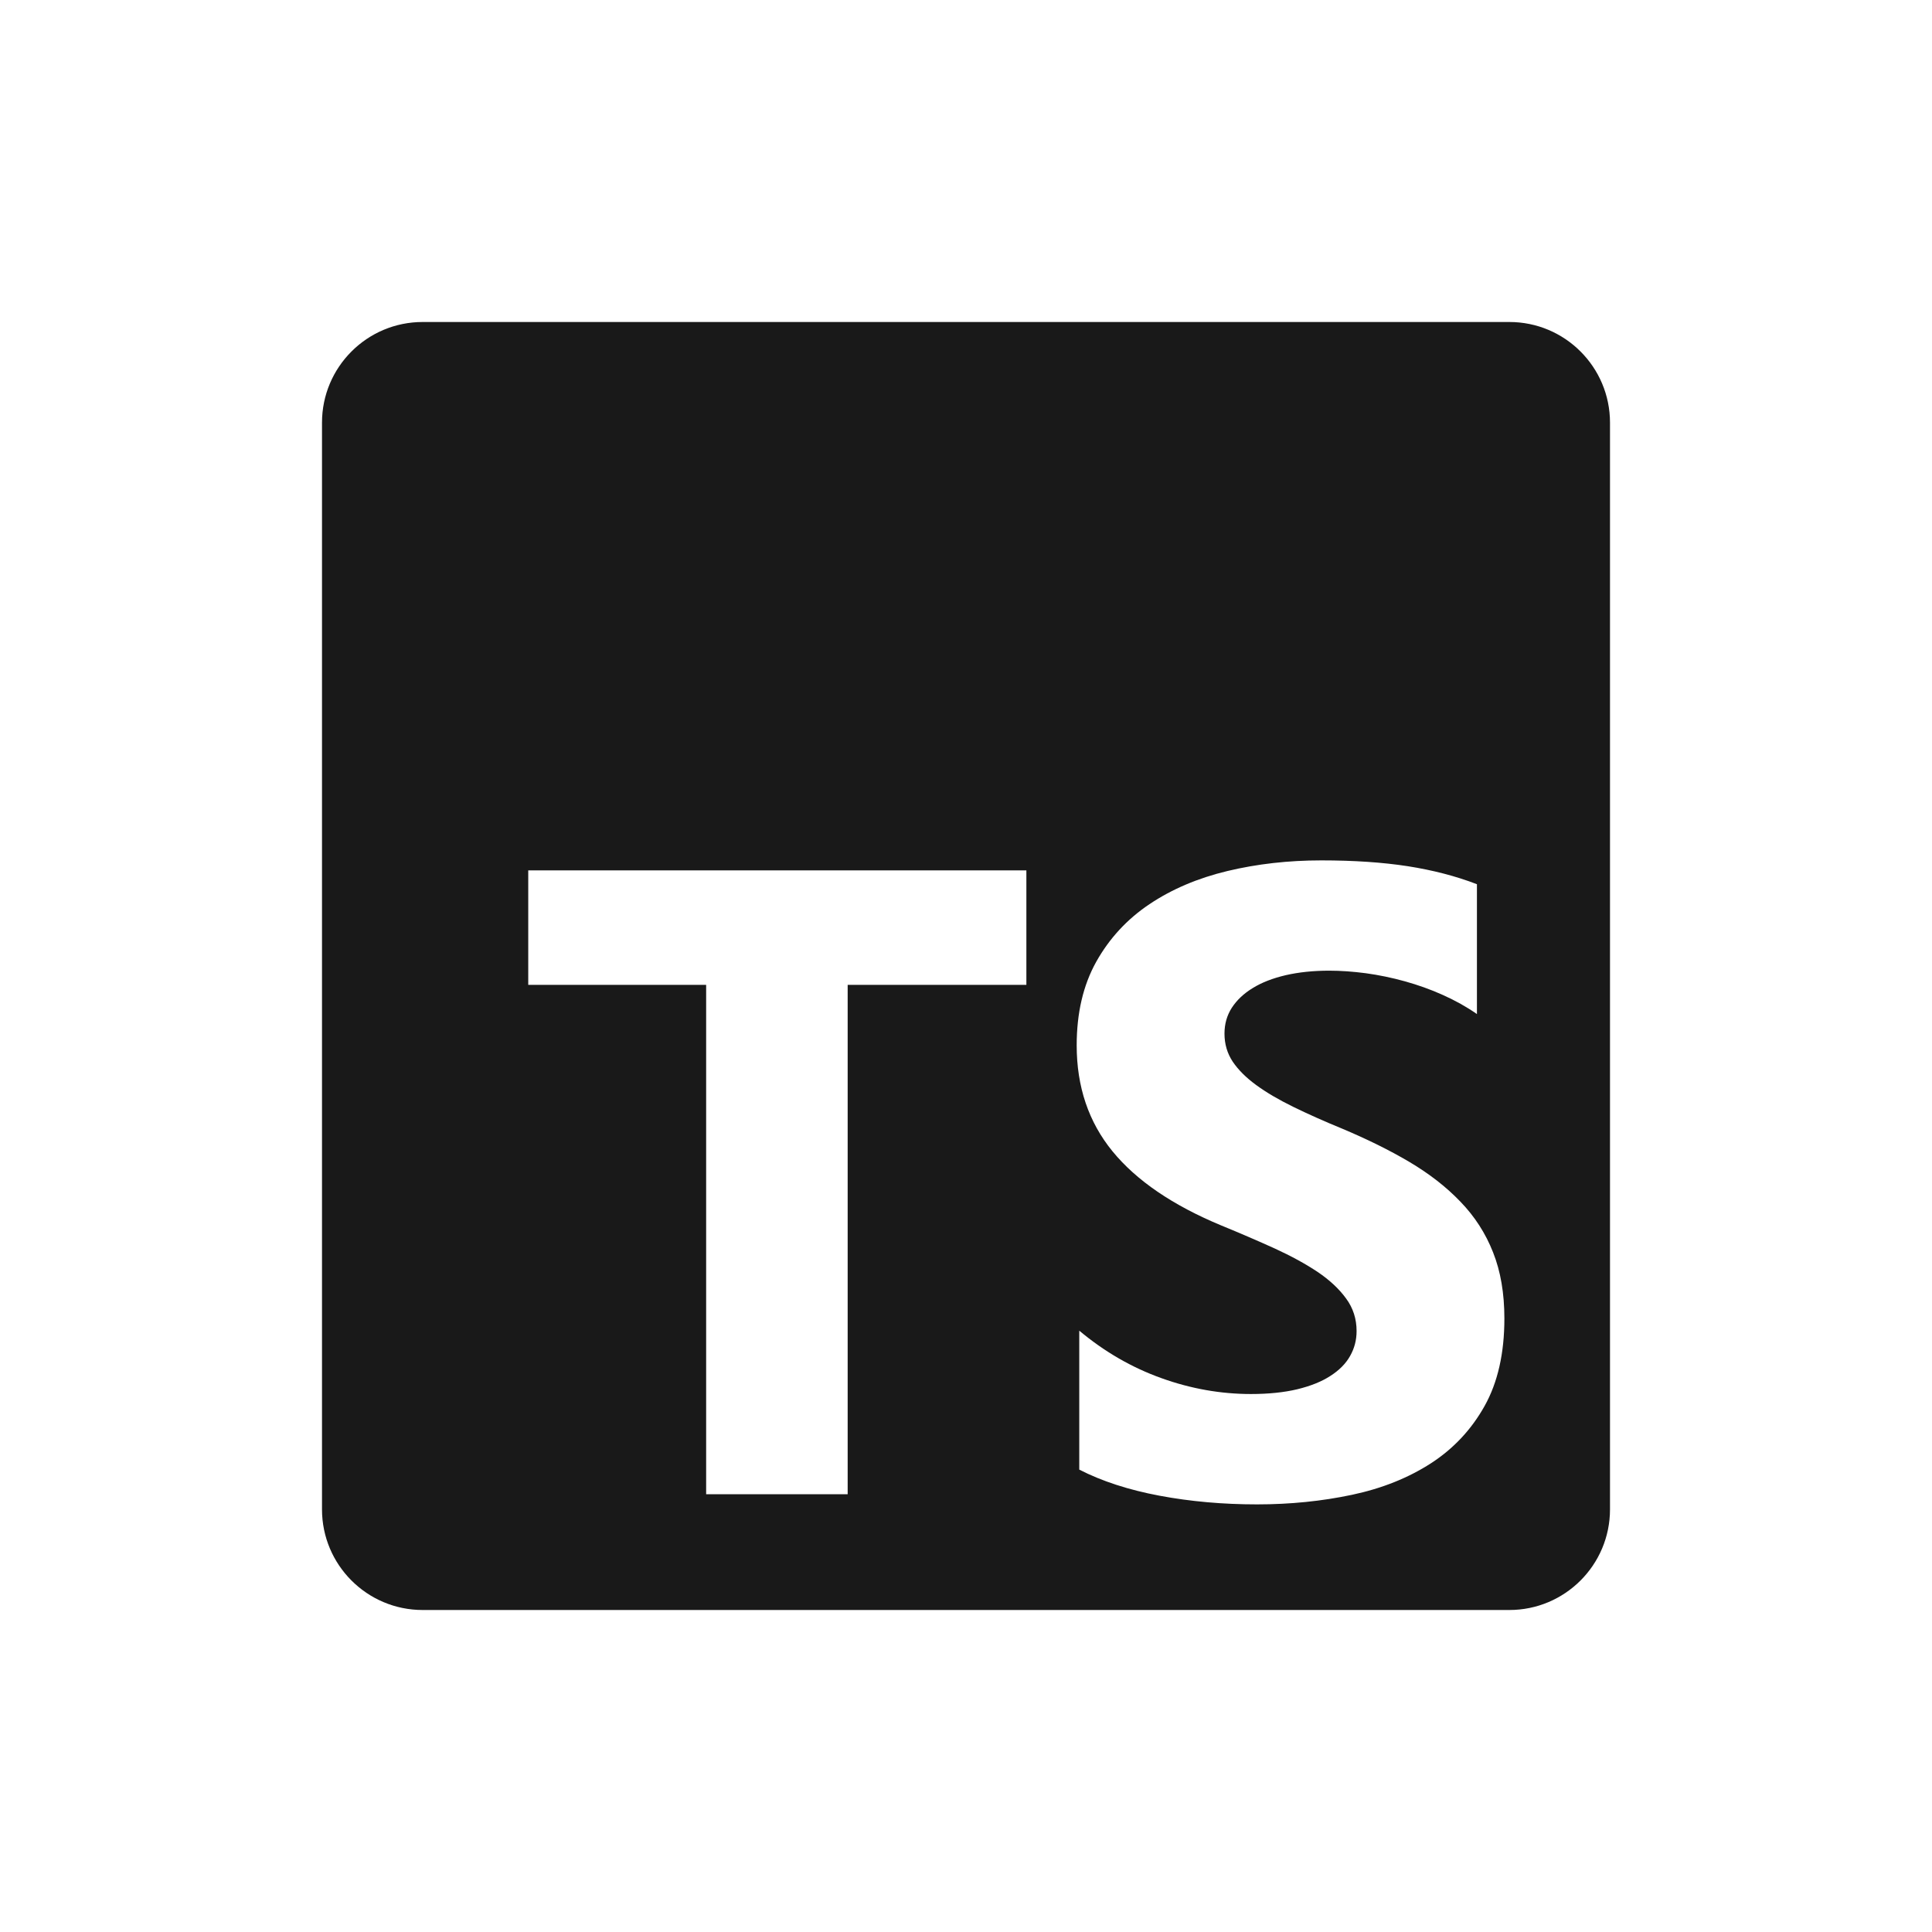 <svg width="24" height="24" viewBox="0 0 24 24" fill="none" xmlns="http://www.w3.org/2000/svg">
<path fill-rule="evenodd" clip-rule="evenodd" d="M5.25 4H18.75C19.44 4 20 4.56 20 5.25V18.75C20 19.44 19.44 20 18.75 20H5.25C4.56 20 4 19.44 4 18.75V5.25C4 4.56 4.56 4 5.25 4ZM13.407 18.256V16.53C13.72 16.792 14.061 16.989 14.428 17.12C14.795 17.252 15.166 17.317 15.54 17.317C15.759 17.317 15.951 17.297 16.115 17.258C16.279 17.218 16.416 17.164 16.525 17.093C16.635 17.023 16.717 16.941 16.771 16.845C16.825 16.75 16.852 16.647 16.852 16.535C16.852 16.384 16.809 16.249 16.722 16.131C16.636 16.012 16.518 15.902 16.369 15.801C16.219 15.701 16.042 15.604 15.837 15.51C15.632 15.417 15.41 15.321 15.173 15.224C14.568 14.973 14.117 14.665 13.82 14.302C13.523 13.939 13.375 13.5 13.375 12.986C13.375 12.583 13.456 12.237 13.618 11.947C13.78 11.658 14 11.419 14.279 11.232C14.558 11.045 14.881 10.908 15.248 10.82C15.616 10.732 16.004 10.688 16.415 10.688C16.818 10.688 17.175 10.712 17.486 10.76C17.798 10.809 18.085 10.883 18.347 10.984V12.597C18.218 12.507 18.076 12.428 17.924 12.36C17.771 12.291 17.613 12.235 17.451 12.19C17.289 12.145 17.128 12.112 16.968 12.09C16.808 12.069 16.656 12.058 16.512 12.058C16.314 12.058 16.134 12.077 15.972 12.114C15.81 12.152 15.673 12.205 15.562 12.274C15.45 12.342 15.364 12.424 15.302 12.519C15.241 12.614 15.211 12.721 15.211 12.84C15.211 12.969 15.245 13.085 15.313 13.188C15.382 13.29 15.479 13.387 15.605 13.479C15.731 13.571 15.884 13.661 16.064 13.749C16.244 13.837 16.447 13.928 16.674 14.021C16.983 14.151 17.261 14.288 17.508 14.434C17.754 14.58 17.966 14.744 18.142 14.928C18.319 15.111 18.454 15.32 18.547 15.556C18.641 15.792 18.688 16.066 18.688 16.379C18.688 16.81 18.606 17.173 18.442 17.466C18.278 17.759 18.056 17.996 17.775 18.178C17.494 18.359 17.168 18.49 16.795 18.569C16.423 18.648 16.029 18.688 15.616 18.688C15.191 18.688 14.787 18.652 14.403 18.58C14.02 18.508 13.688 18.4 13.407 18.256ZM12.75 12.234H10.53V18.562H8.772V12.234H6.562V10.812H12.75V12.234Z" fill="black" fill-opacity="0.9"/>
</svg>
